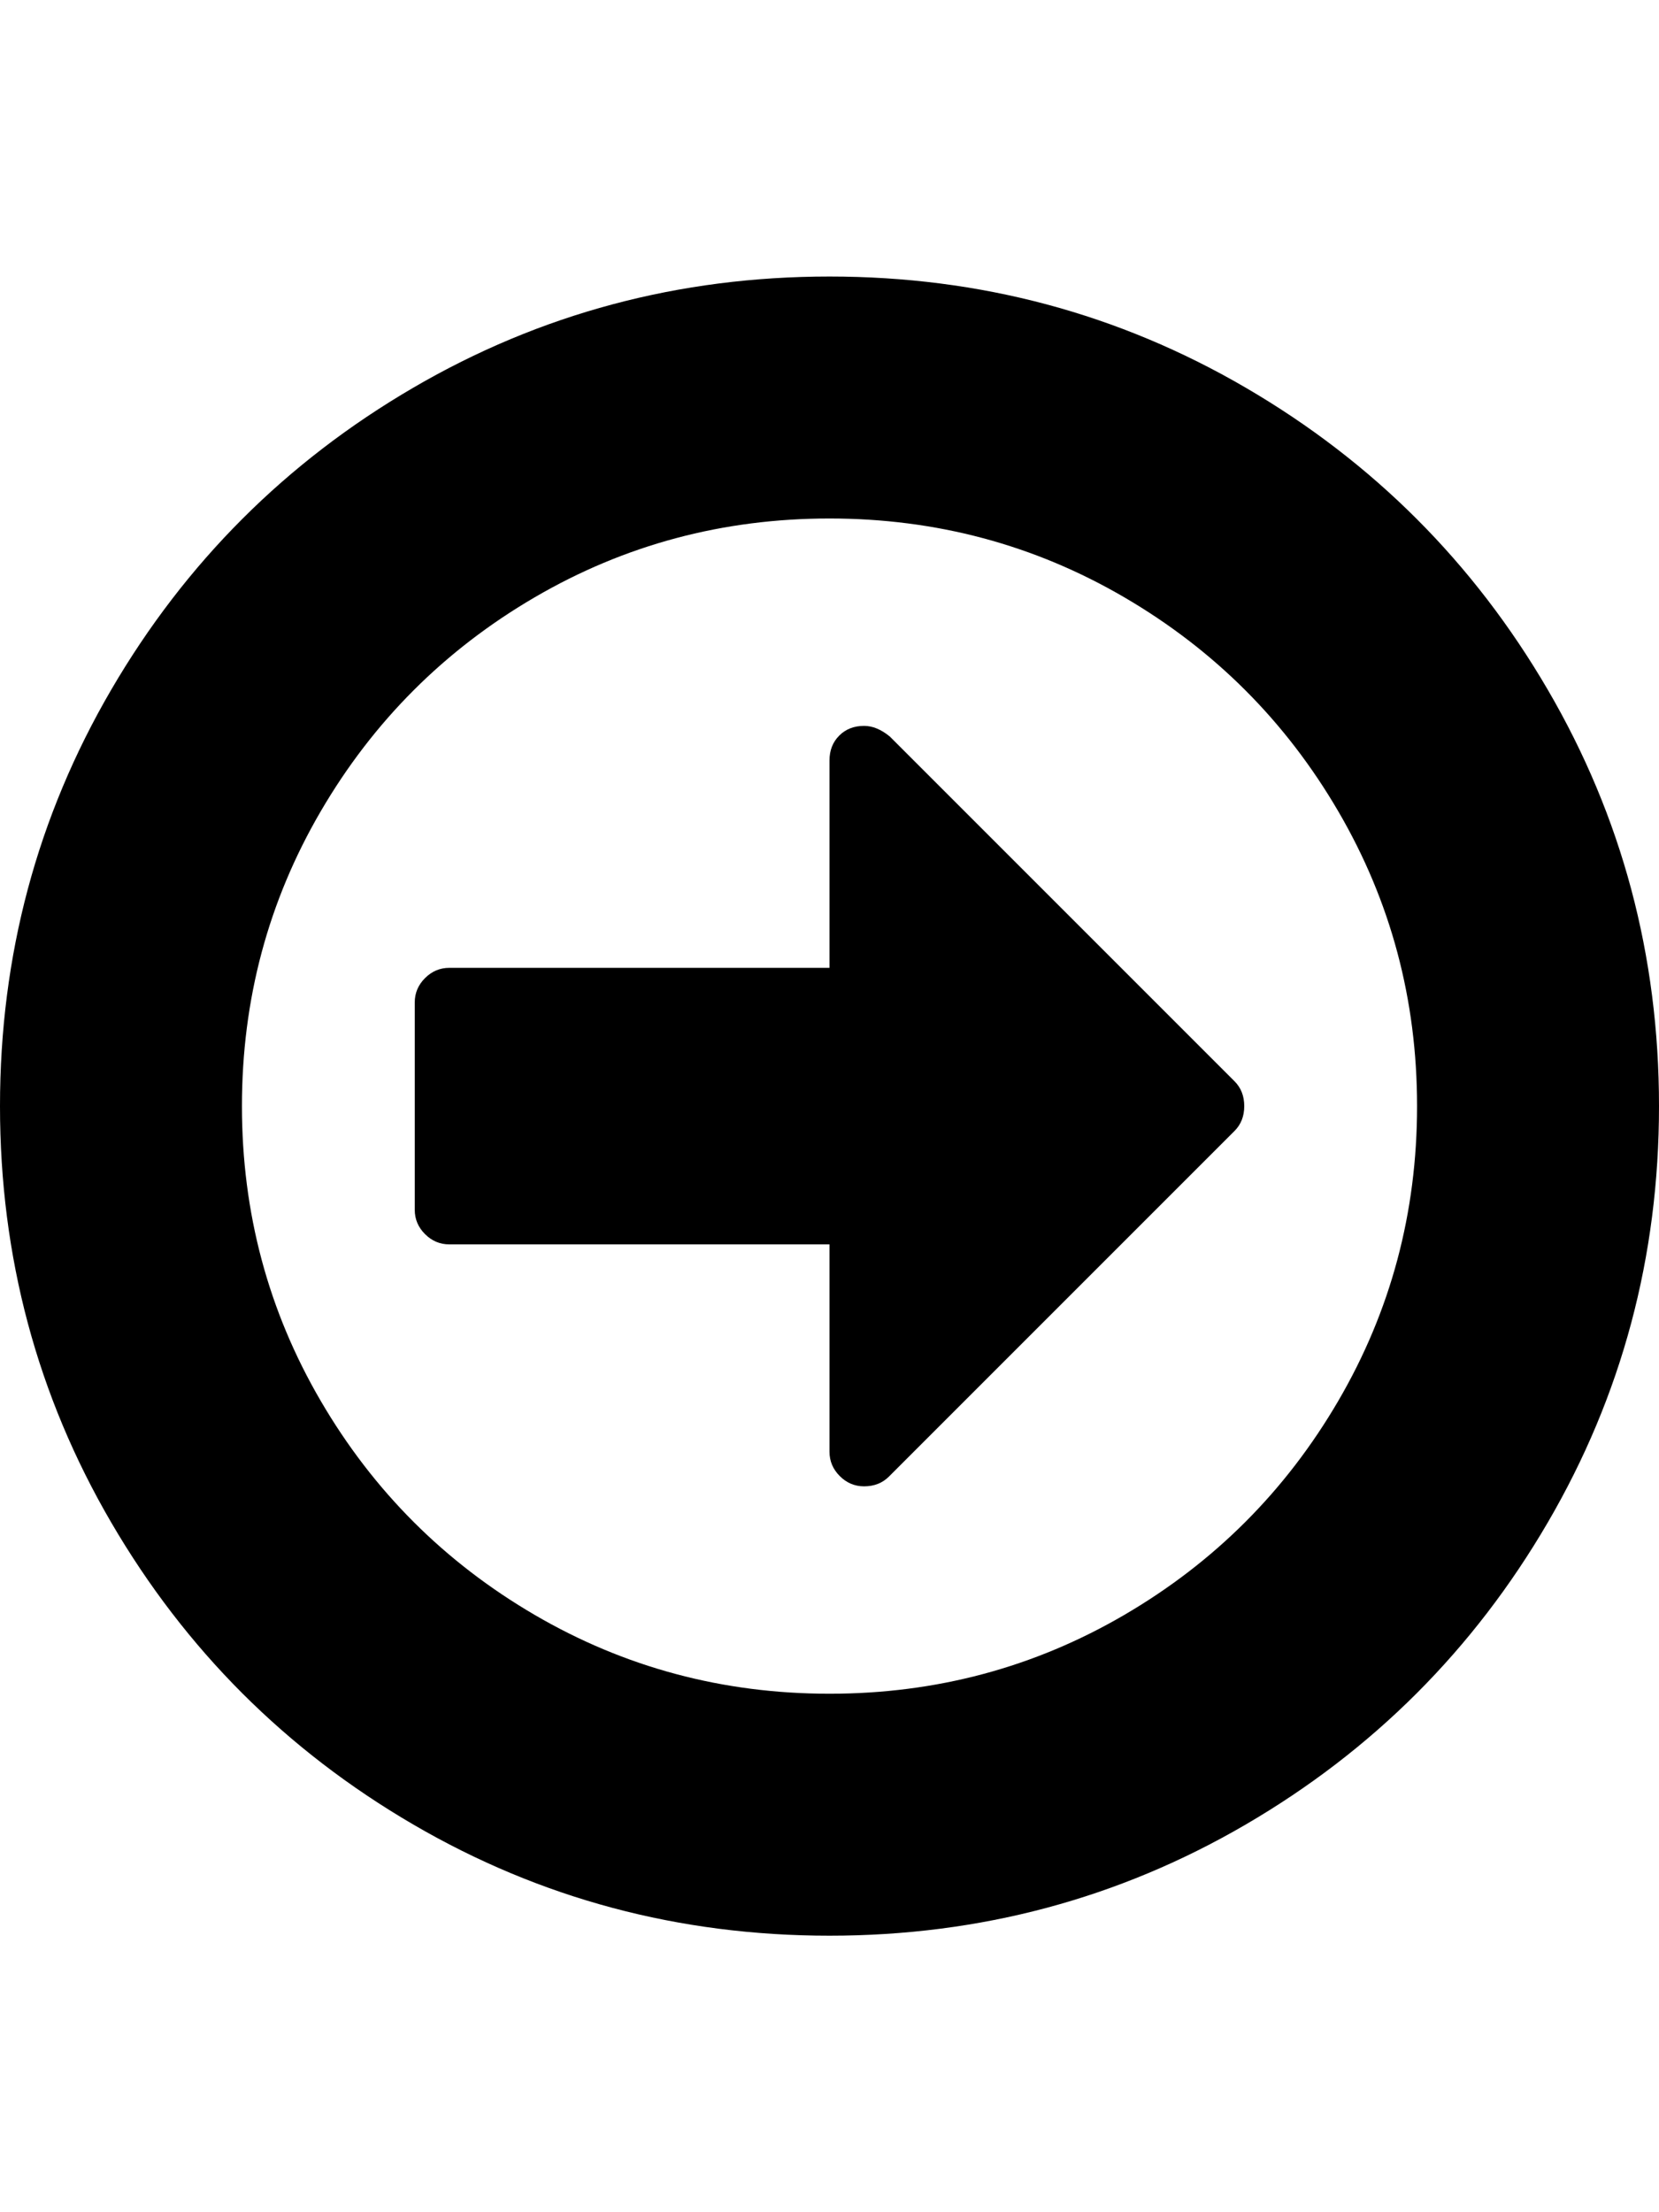 <?xml version="1.0" ?><svg contentScriptType="text/ecmascript" contentStyleType="text/css" enable-background="new 0 0 2048 2048" height="2048px" id="Layer_1" preserveAspectRatio="xMidYMid meet" version="1.1" viewBox="0.0 0 1536.0 2048" width="1536.0px" xml:space="preserve" xmlns="http://www.w3.org/2000/svg" xmlns:xlink="http://www.w3.org/1999/xlink" zoomAndPan="magnify"><path d="M1152,1024c0,9.333-3,17-9,23l-320,320c-6,6-13.667,9-23,9c-8.667,0-16.167-3.167-22.5-9.5s-9.5-13.833-9.5-22.5v-192H416  c-8.667,0-16.167-3.167-22.5-9.5s-9.5-13.833-9.5-22.5V928c0-8.667,3.167-16.167,9.5-22.5s13.833-9.5,22.5-9.5h352V704  c0-9.333,3-17,9-23s13.667-9,23-9c8,0,16,3.333,24,10l319,319C1149,1007,1152,1014.667,1152,1024z M1312,1024  c0-98.667-24.333-189.667-73-273s-114.667-149.333-198-198s-174.333-73-273-73s-189.667,24.333-273,73S345.667,667.667,297,751  s-73,174.333-73,273s24.333,189.667,73,273s114.667,149.333,198,198s174.333,73,273,73s189.667-24.333,273-73  s149.333-114.667,198-198S1312,1122.667,1312,1024z M1536,1024c0,139.333-34.333,267.833-103,385.5s-161.833,210.833-279.5,279.5  S907.333,1792,768,1792s-267.833-34.333-385.5-103S171.667,1527.167,103,1409.5S0,1163.333,0,1024s34.333-267.833,103-385.5  S264.833,427.667,382.5,359S628.667,256,768,256s267.833,34.333,385.5,103s210.833,161.833,279.5,279.5S1536,884.667,1536,1024z"/></svg>